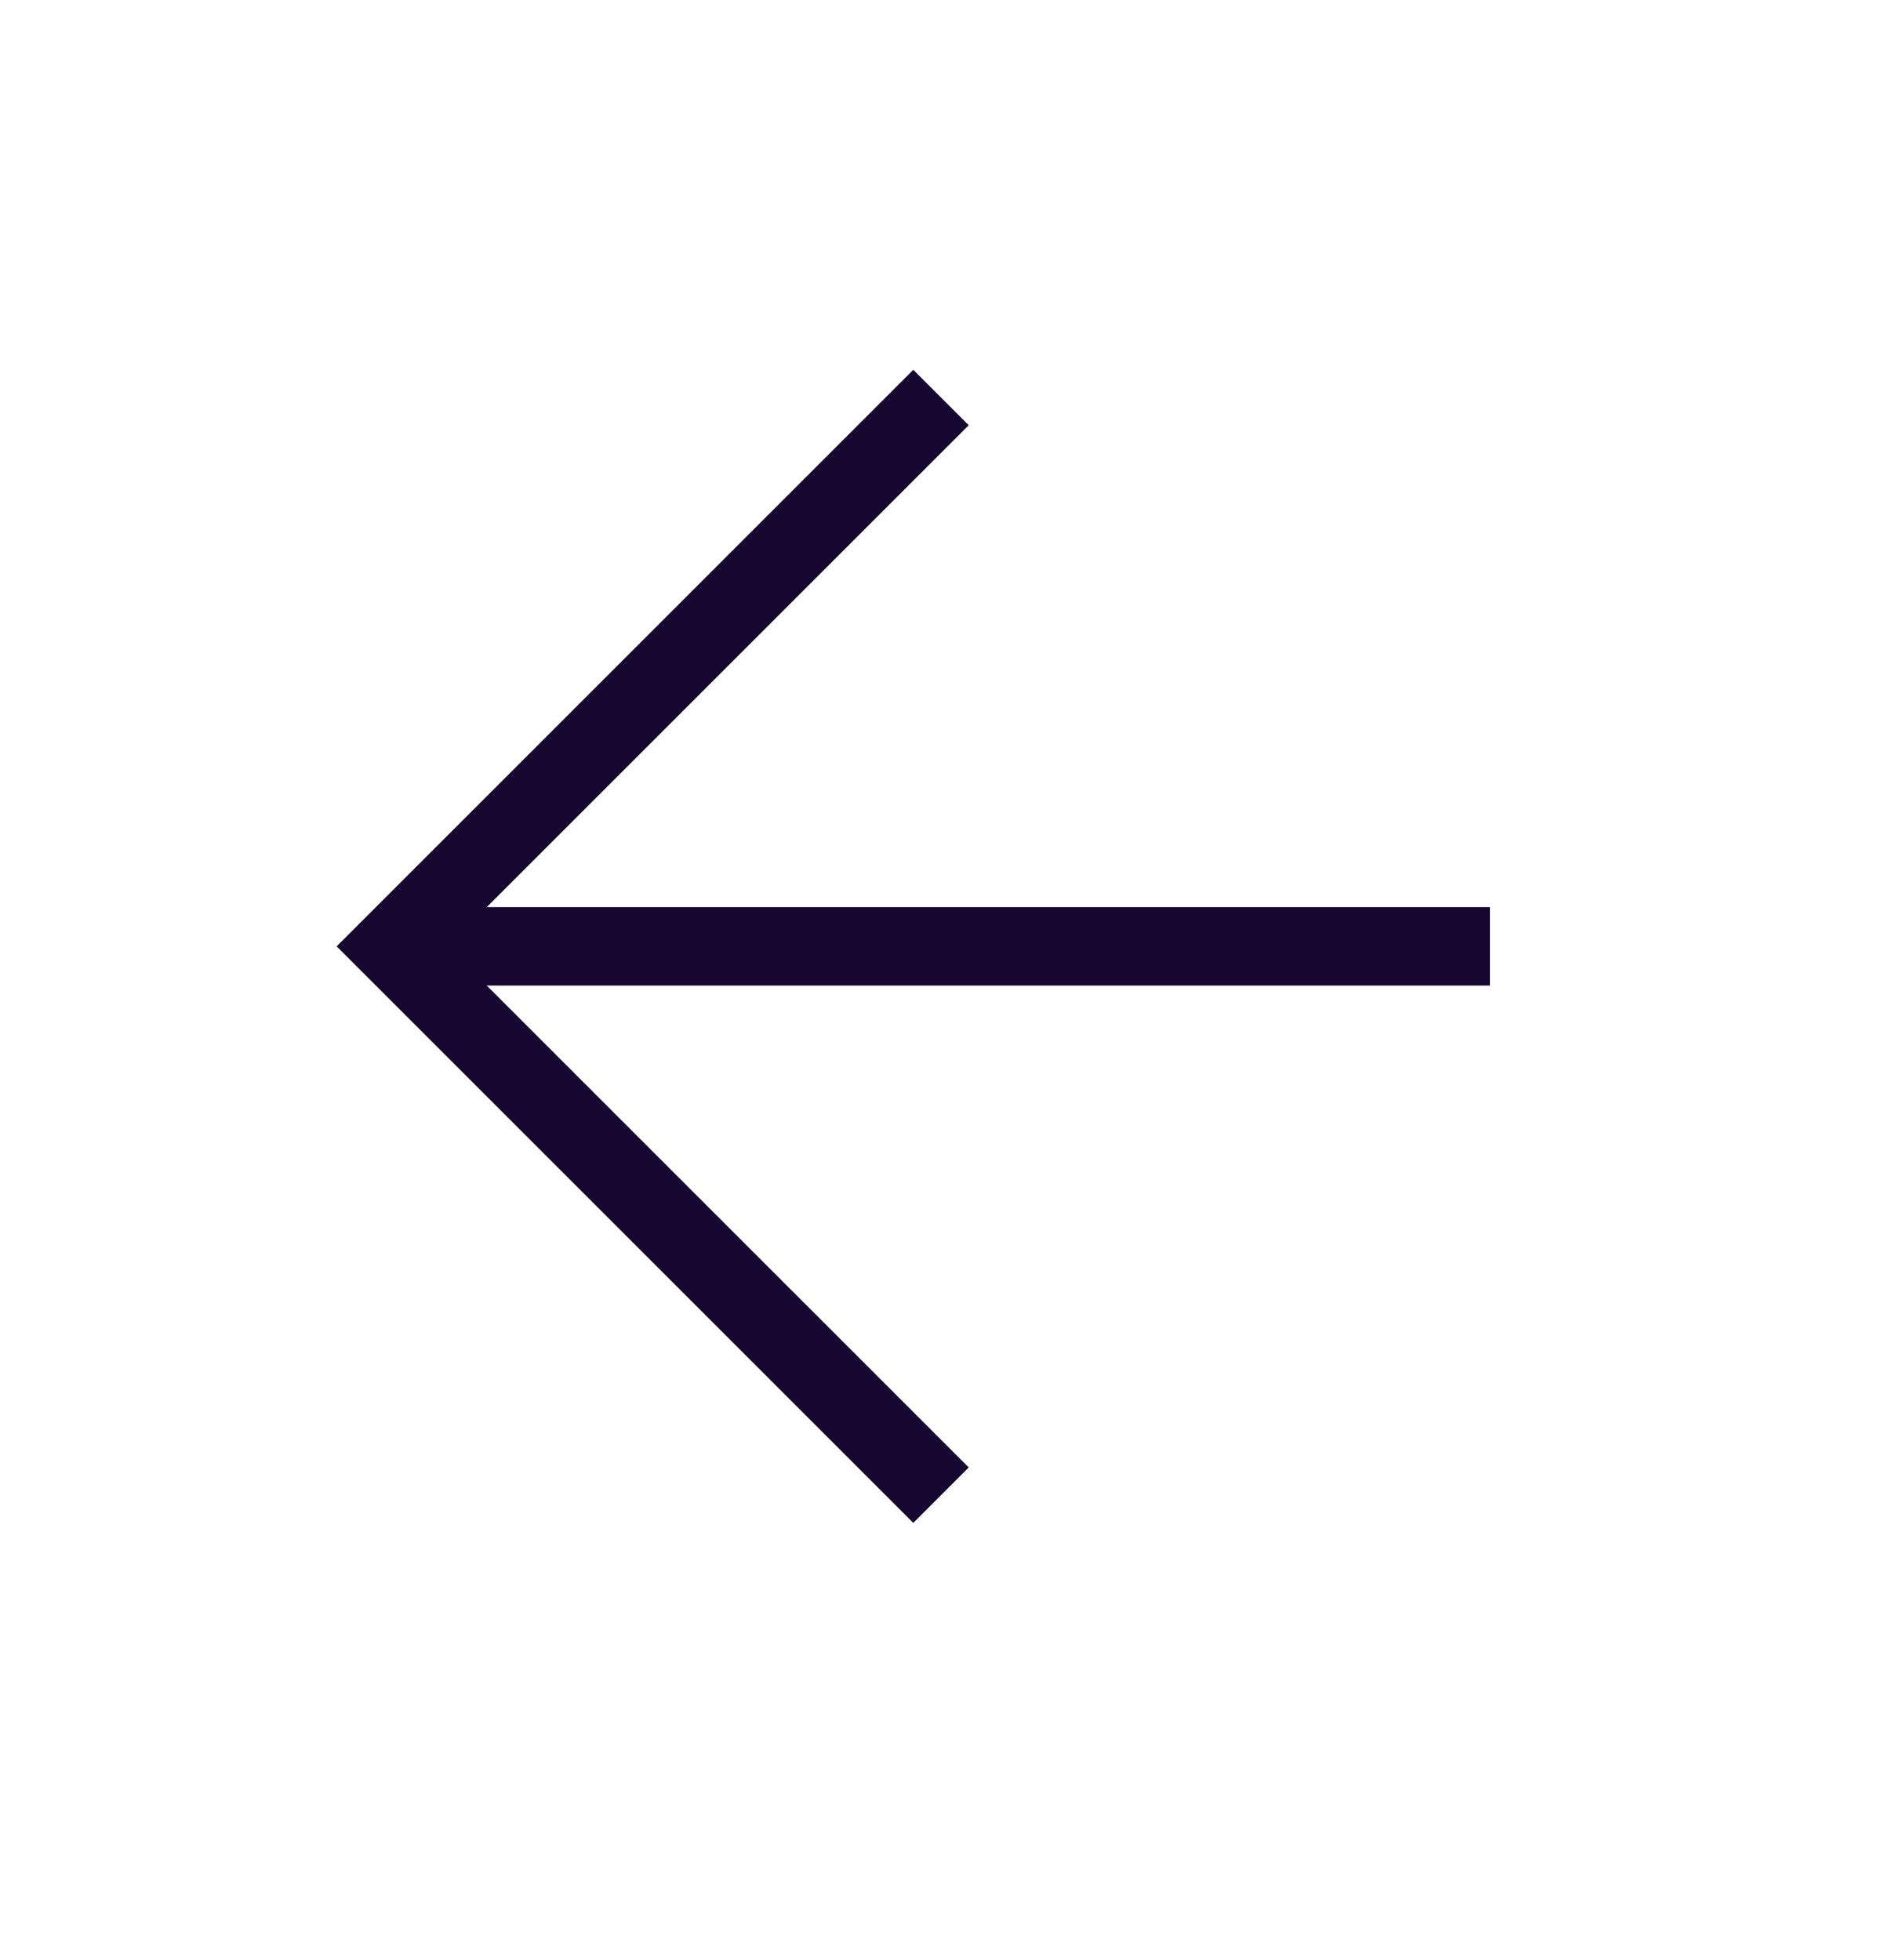 <svg width="24" height="25" viewBox="0 0 24 25" fill="none" xmlns="http://www.w3.org/2000/svg">
<path d="M19 12.07H5" stroke="#17062F" strokeWidth="2" strokeLinecap="round" strokeLinejoin="round"/>
<path d="M12 5.07L5 12.07L12 19.07" stroke="#17062F" strokeWidth="2" strokeLinecap="round" strokeLinejoin="round"/>
</svg>
